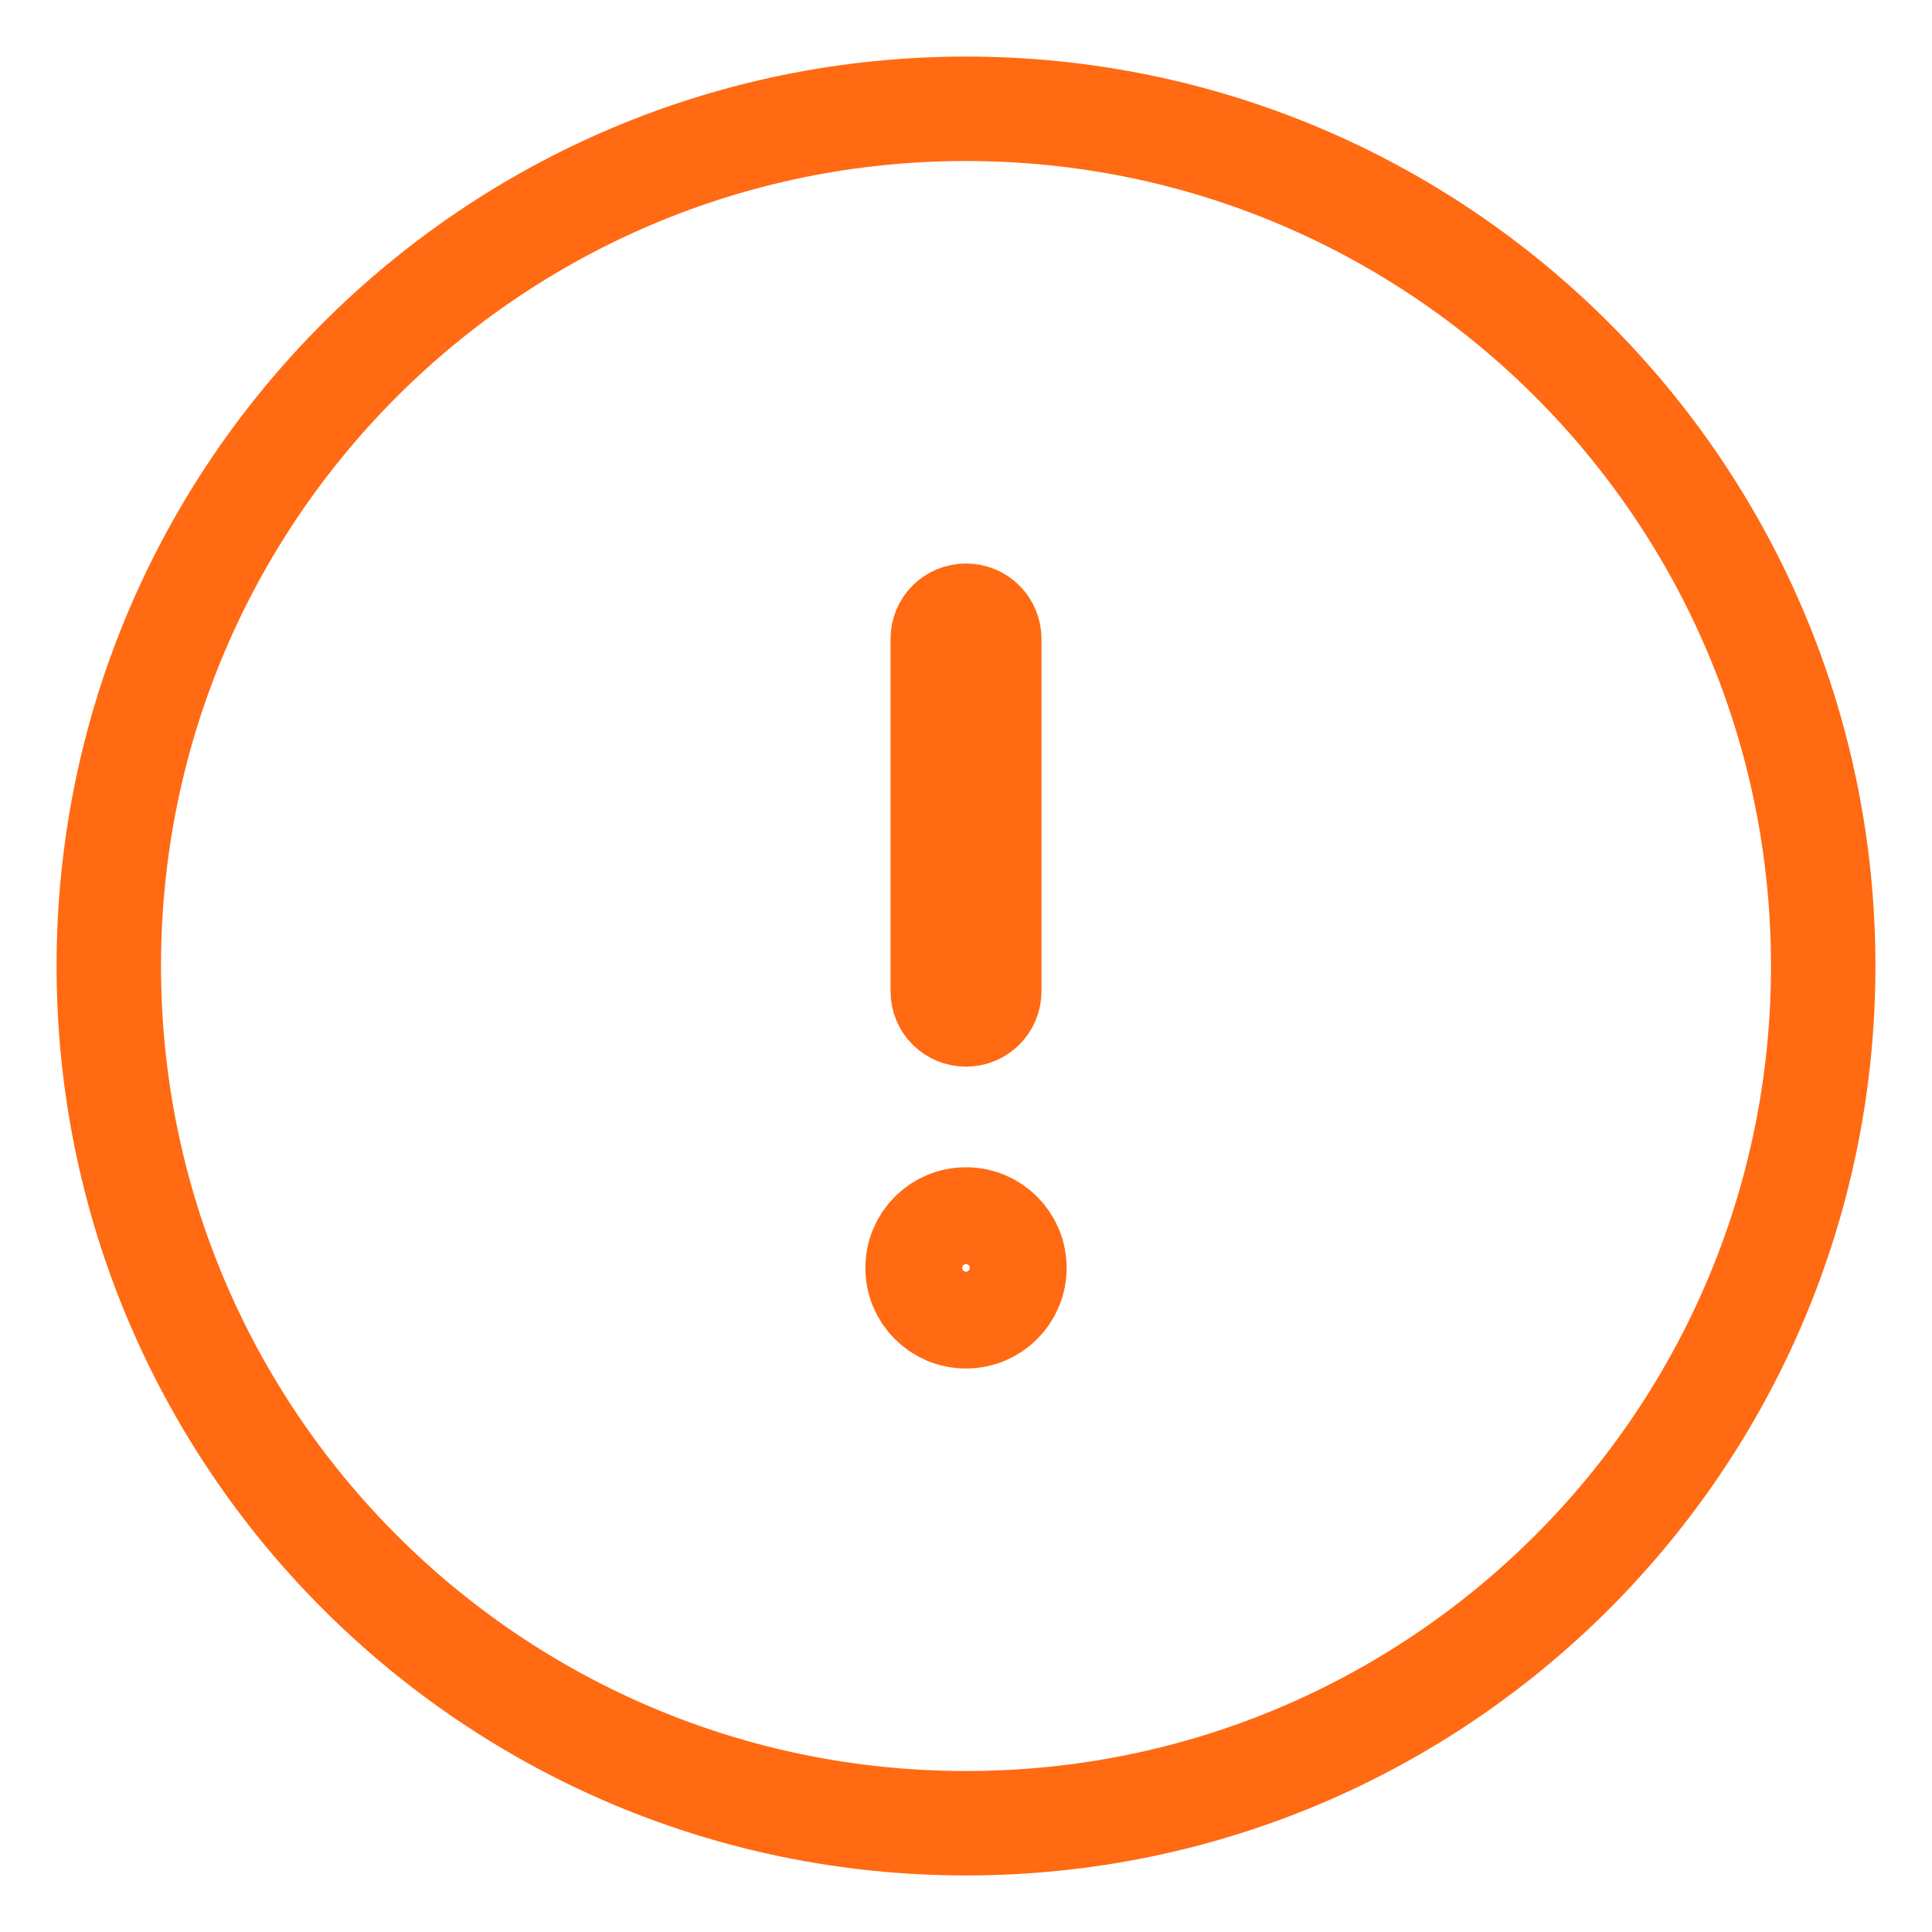 <svg width="74" height="74" viewBox="0 0 74 74" fill="none" xmlns="http://www.w3.org/2000/svg">
<g id="admiracion circulo relleno">
<path id="Vector" d="M37 69.834C55.135 69.834 69.833 55.136 69.833 37C69.833 18.865 55.135 4.167 37 4.167C18.865 4.167 4.167 18.865 4.167 37C4.167 55.136 18.865 69.834 37 69.834ZM37 23.584C37.497 23.584 37.891 23.977 37.891 24.474V37.964C37.891 38.461 37.497 38.855 37 38.855C36.502 38.855 36.109 38.461 36.109 37.964V24.474C36.109 23.977 36.502 23.584 37 23.584ZM38.854 48.563C38.854 49.59 38.027 50.417 37 50.417C35.973 50.417 35.146 49.59 35.146 48.563C35.146 47.536 35.973 46.709 37 46.709C38.027 46.709 38.854 47.536 38.854 48.563Z" stroke="#FF6A13" stroke-width="4"/>
</g>
</svg>
